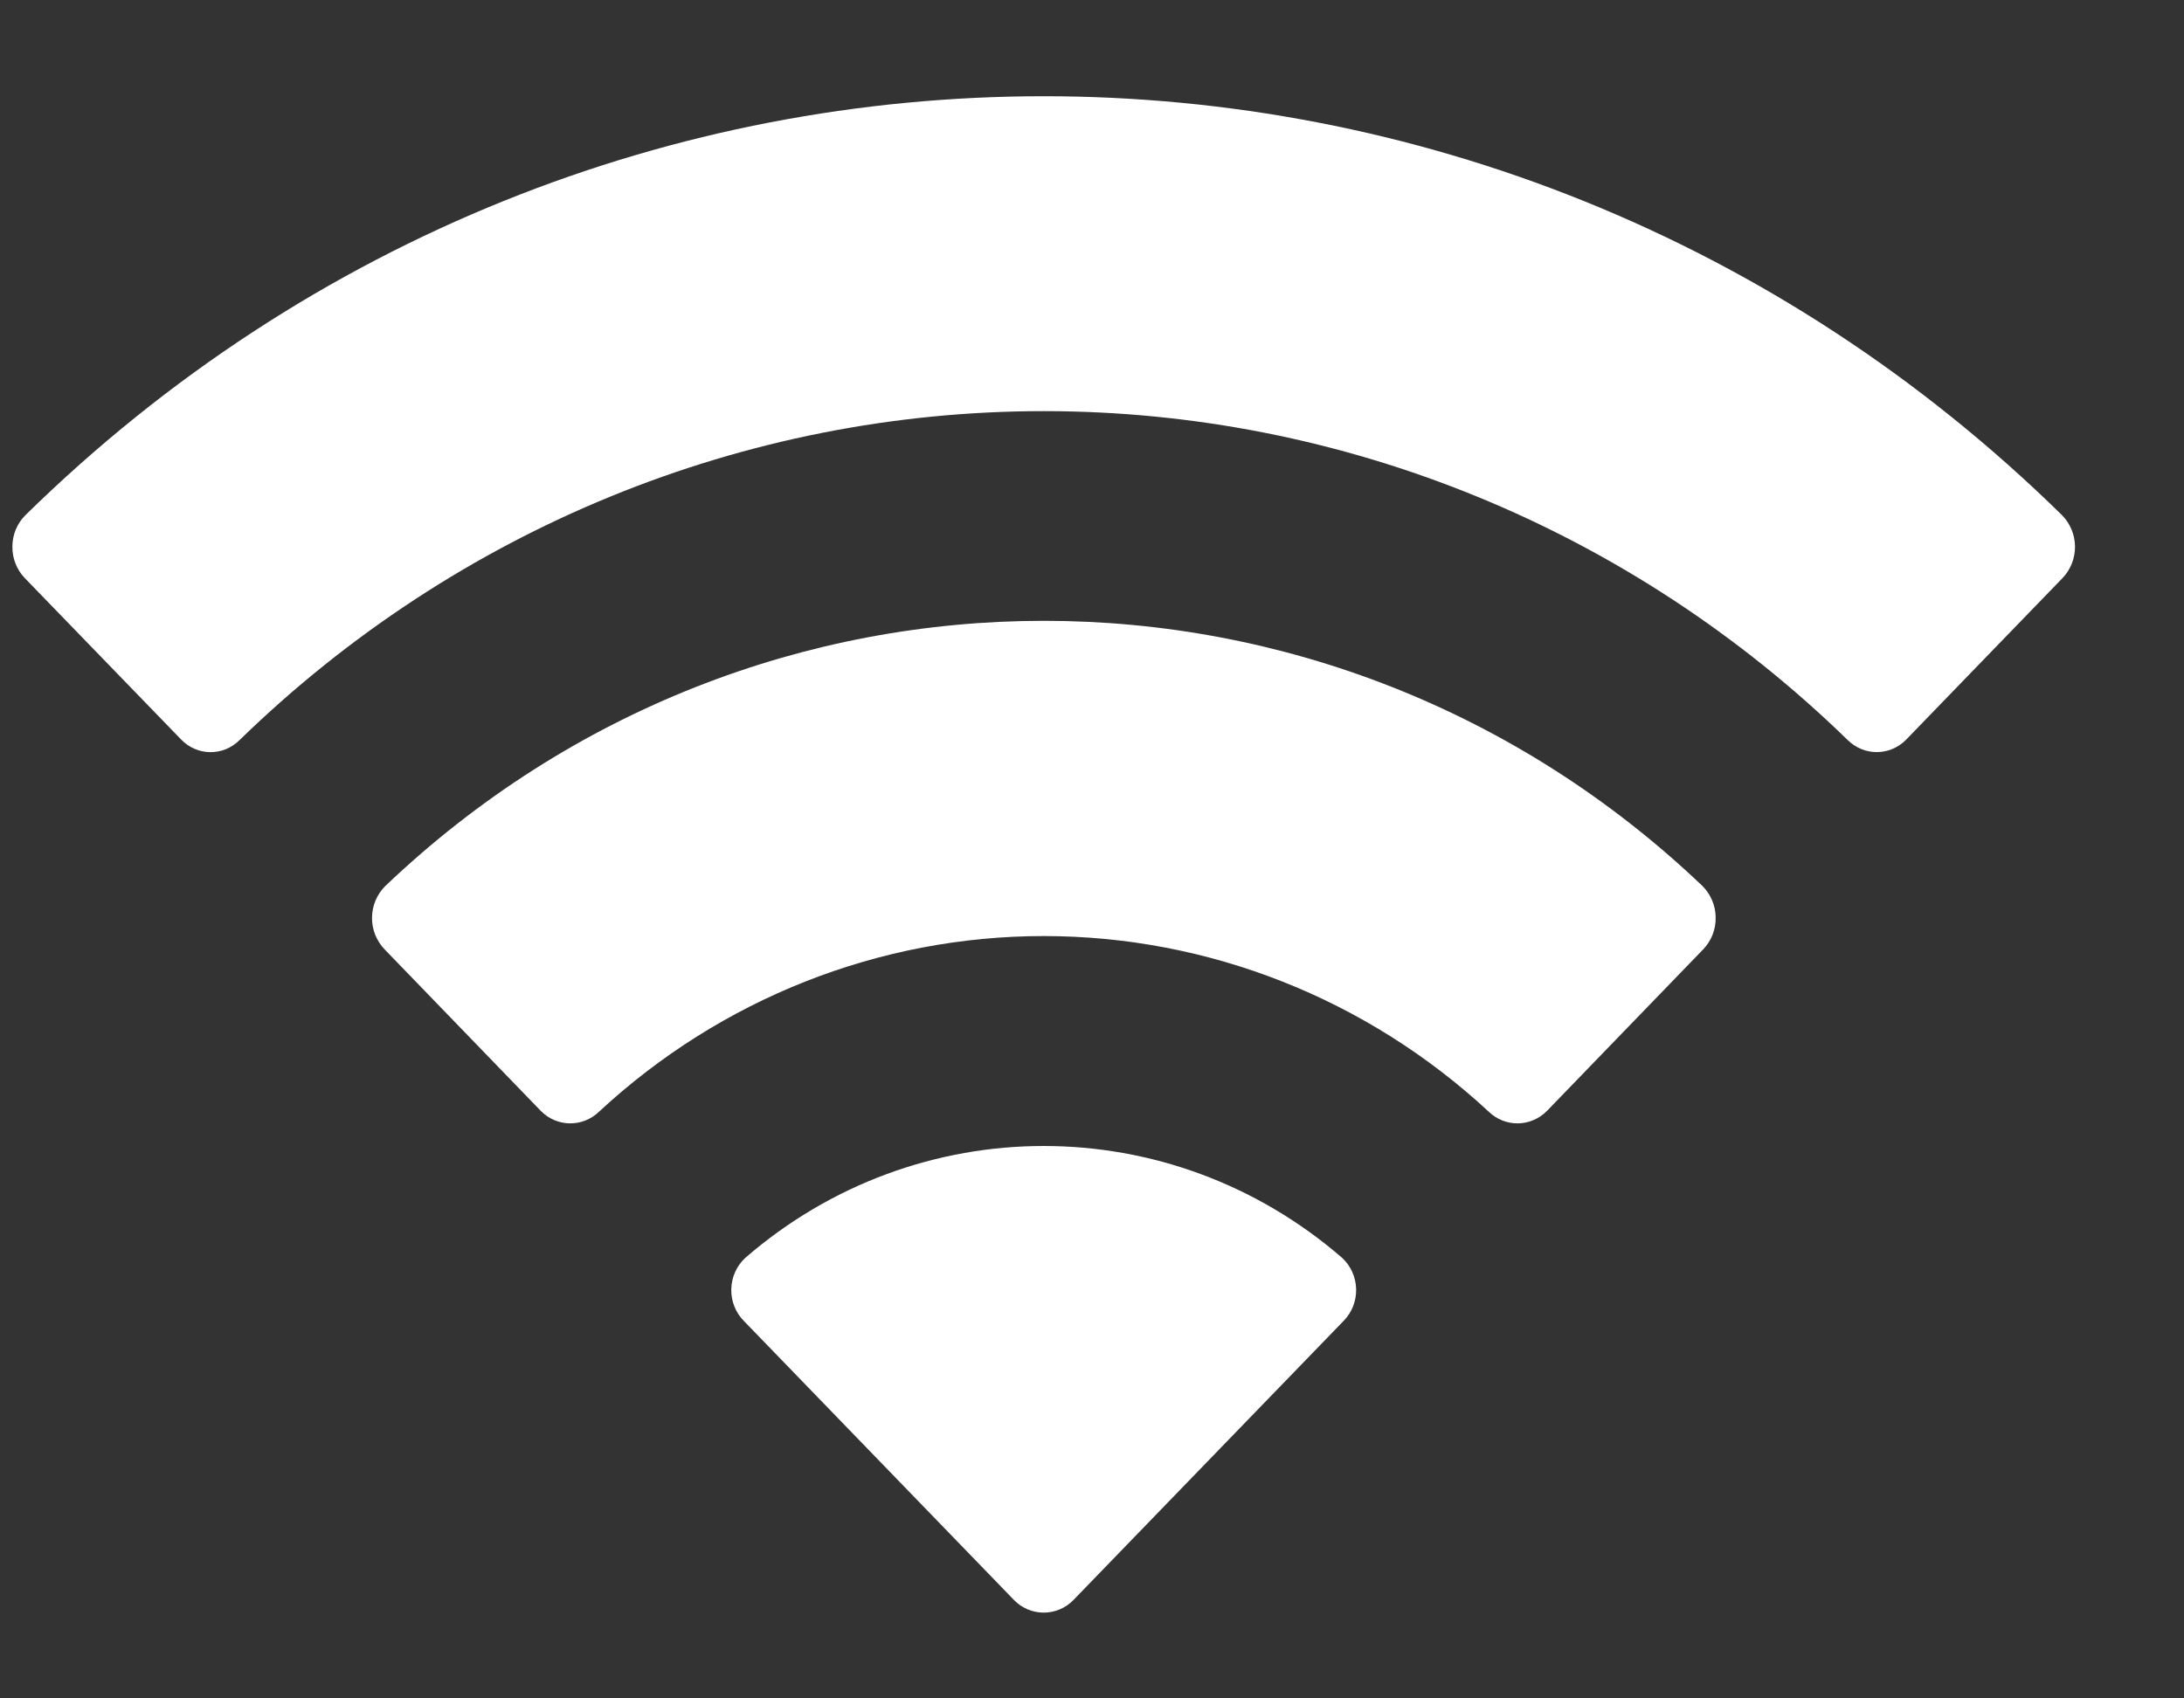 <svg width="18" height="14" viewBox="0 0 18 14" fill="none" xmlns="http://www.w3.org/2000/svg">
<rect x="0" y="0" width="18" height="14" fill="#333333" stroke="none"/>
<path fill-rule="evenodd" clip-rule="evenodd" d="M8.602 3.389C11.069 3.389 13.441 4.36 15.228 6.1C15.363 6.234 15.578 6.233 15.711 6.096L16.998 4.766C17.065 4.697 17.102 4.603 17.102 4.506C17.101 4.408 17.062 4.315 16.995 4.247C12.303 -0.358 4.901 -0.358 0.209 4.247C0.141 4.315 0.102 4.408 0.102 4.506C0.101 4.603 0.138 4.697 0.205 4.766L1.493 6.096C1.625 6.233 1.84 6.235 1.975 6.1C3.763 4.36 6.135 3.389 8.602 3.389ZM8.602 7.716C9.957 7.716 11.264 8.231 12.269 9.163C12.405 9.295 12.618 9.292 12.751 9.156L14.036 7.827C14.104 7.757 14.142 7.662 14.14 7.564C14.14 7.466 14.1 7.372 14.031 7.303C10.972 4.389 6.235 4.389 3.176 7.303C3.106 7.372 3.067 7.466 3.066 7.564C3.065 7.662 3.103 7.757 3.171 7.827L4.456 9.156C4.588 9.292 4.802 9.295 4.938 9.163C5.942 8.232 7.248 7.716 8.602 7.716ZM11.177 10.627C11.179 10.726 11.141 10.821 11.072 10.89L8.849 13.187C8.784 13.255 8.695 13.293 8.602 13.293C8.509 13.293 8.42 13.255 8.355 13.187L6.132 10.89C6.063 10.821 6.025 10.726 6.027 10.627C6.029 10.528 6.071 10.435 6.142 10.369C7.562 9.139 9.642 9.139 11.062 10.369C11.133 10.435 11.175 10.528 11.177 10.627Z" fill="white"/>
</svg>
